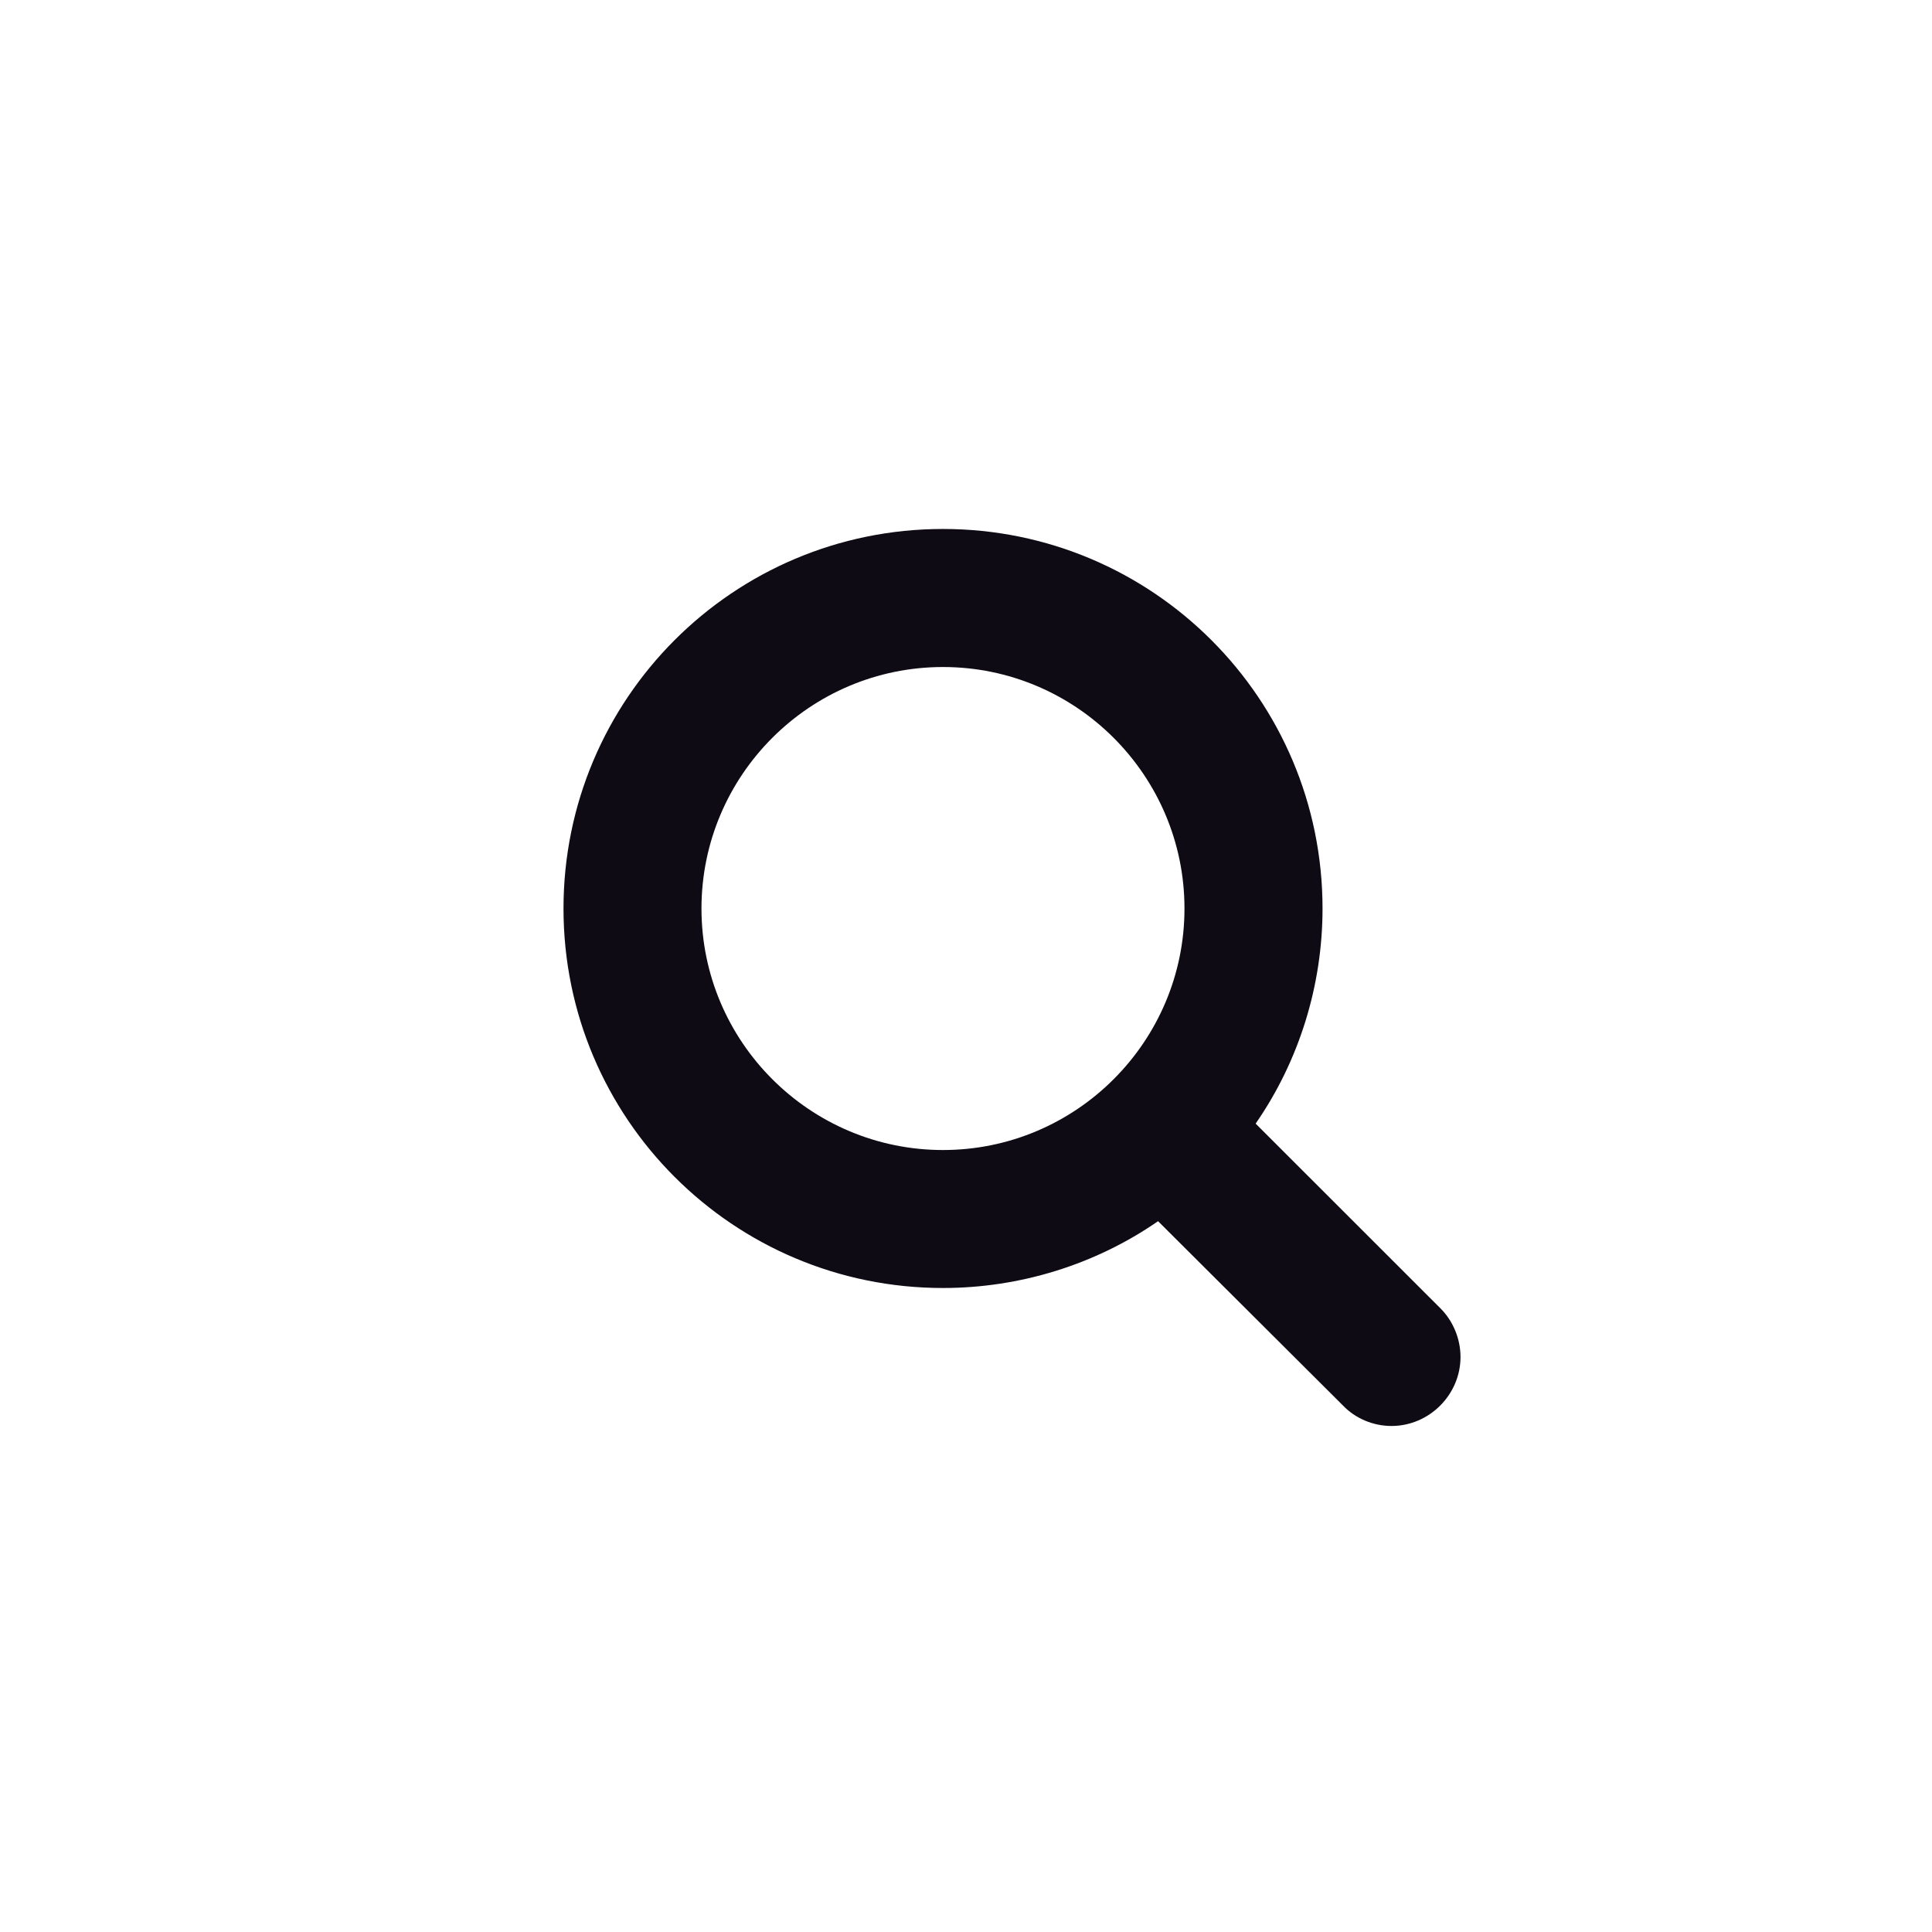 <?xml version="1.0" encoding="UTF-8" standalone="no"?>
<svg width="24px" height="24px" viewBox="0 0 24 24" version="1.1" xmlns="http://www.w3.org/2000/svg" xmlns:xlink="http://www.w3.org/1999/xlink" xmlns:sketch="http://www.bohemiancoding.com/sketch/ns">
    <!-- Generator: Sketch 3.3.3 (12072) - http://www.bohemiancoding.com/sketch -->
    <title>search-black</title>
    <desc>Created with Sketch.</desc>
    <defs></defs>
    <g id="Page-1" stroke="none" stroke-width="1" fill="none" fill-rule="evenodd" sketch:type="MSPage">
        <g id="search-black" sketch:type="MSArtboardGroup" fill="#0F0B15">
            <path d="M14.714,11.286 C14.714,12.94 13.368,14.286 11.714,14.286 C10.06,14.286 8.714,12.94 8.714,11.286 C8.714,9.632 10.06,8.286 11.714,8.286 C13.368,8.286 14.714,9.632 14.714,11.286 L14.714,11.286 Z M18.143,16.857 C18.143,16.629 18.049,16.408 17.895,16.254 L15.598,13.958 C16.141,13.174 16.429,12.237 16.429,11.286 C16.429,8.681 14.319,6.571 11.714,6.571 C9.109,6.571 7,8.681 7,11.286 C7,13.891 9.109,16 11.714,16 C12.665,16 13.603,15.712 14.386,15.17 L16.683,17.46 C16.837,17.621 17.058,17.714 17.286,17.714 C17.754,17.714 18.143,17.326 18.143,16.857 L18.143,16.857 Z" id="search-copy" sketch:type="MSShapeGroup"></path>
        </g>
    </g>
</svg>